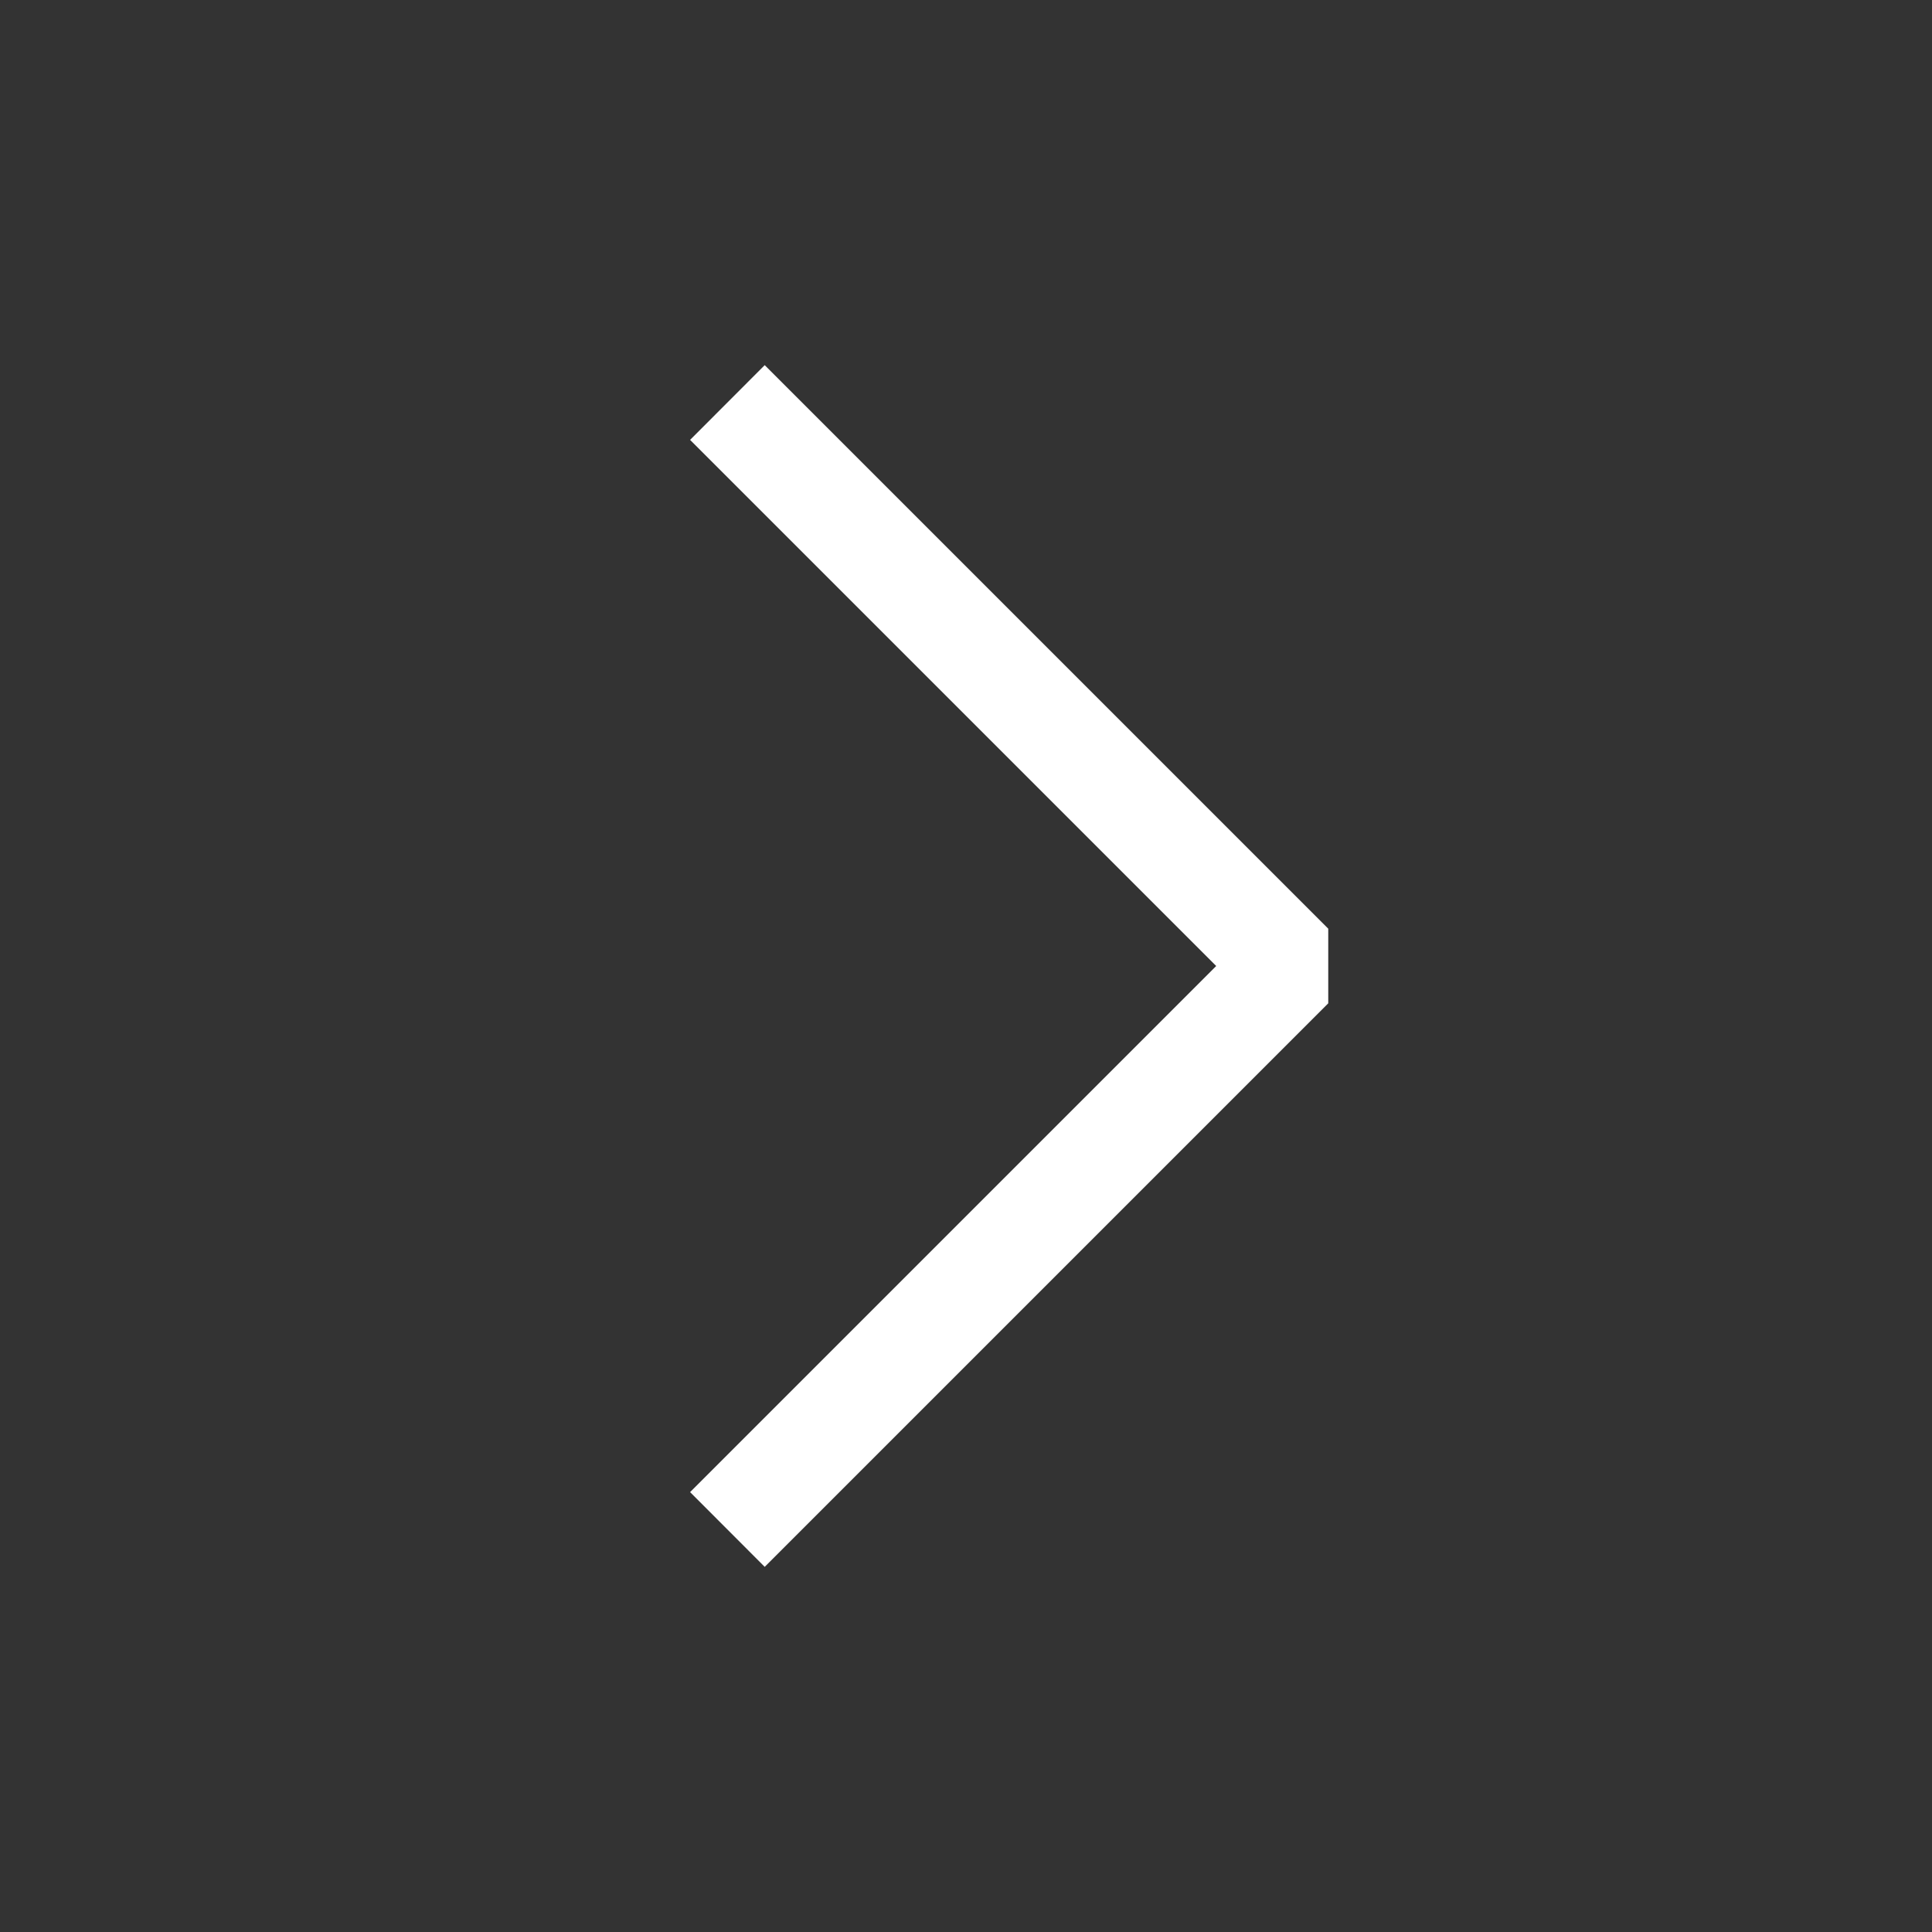 <svg width="16" height="16" viewBox="0 0 16 16" fill="none" xmlns="http://www.w3.org/2000/svg">
<rect x="0" y="0" width="16" height="16" fill="#333333" stroke="none"/>
<path fill-rule="evenodd" clip-rule="evenodd" d="M10.072 8L5.715 12.357L6.333 12.976L11 8.309V7.691L6.333 3.024L5.715 3.643L10.072 8Z" fill="white"/>
</svg>